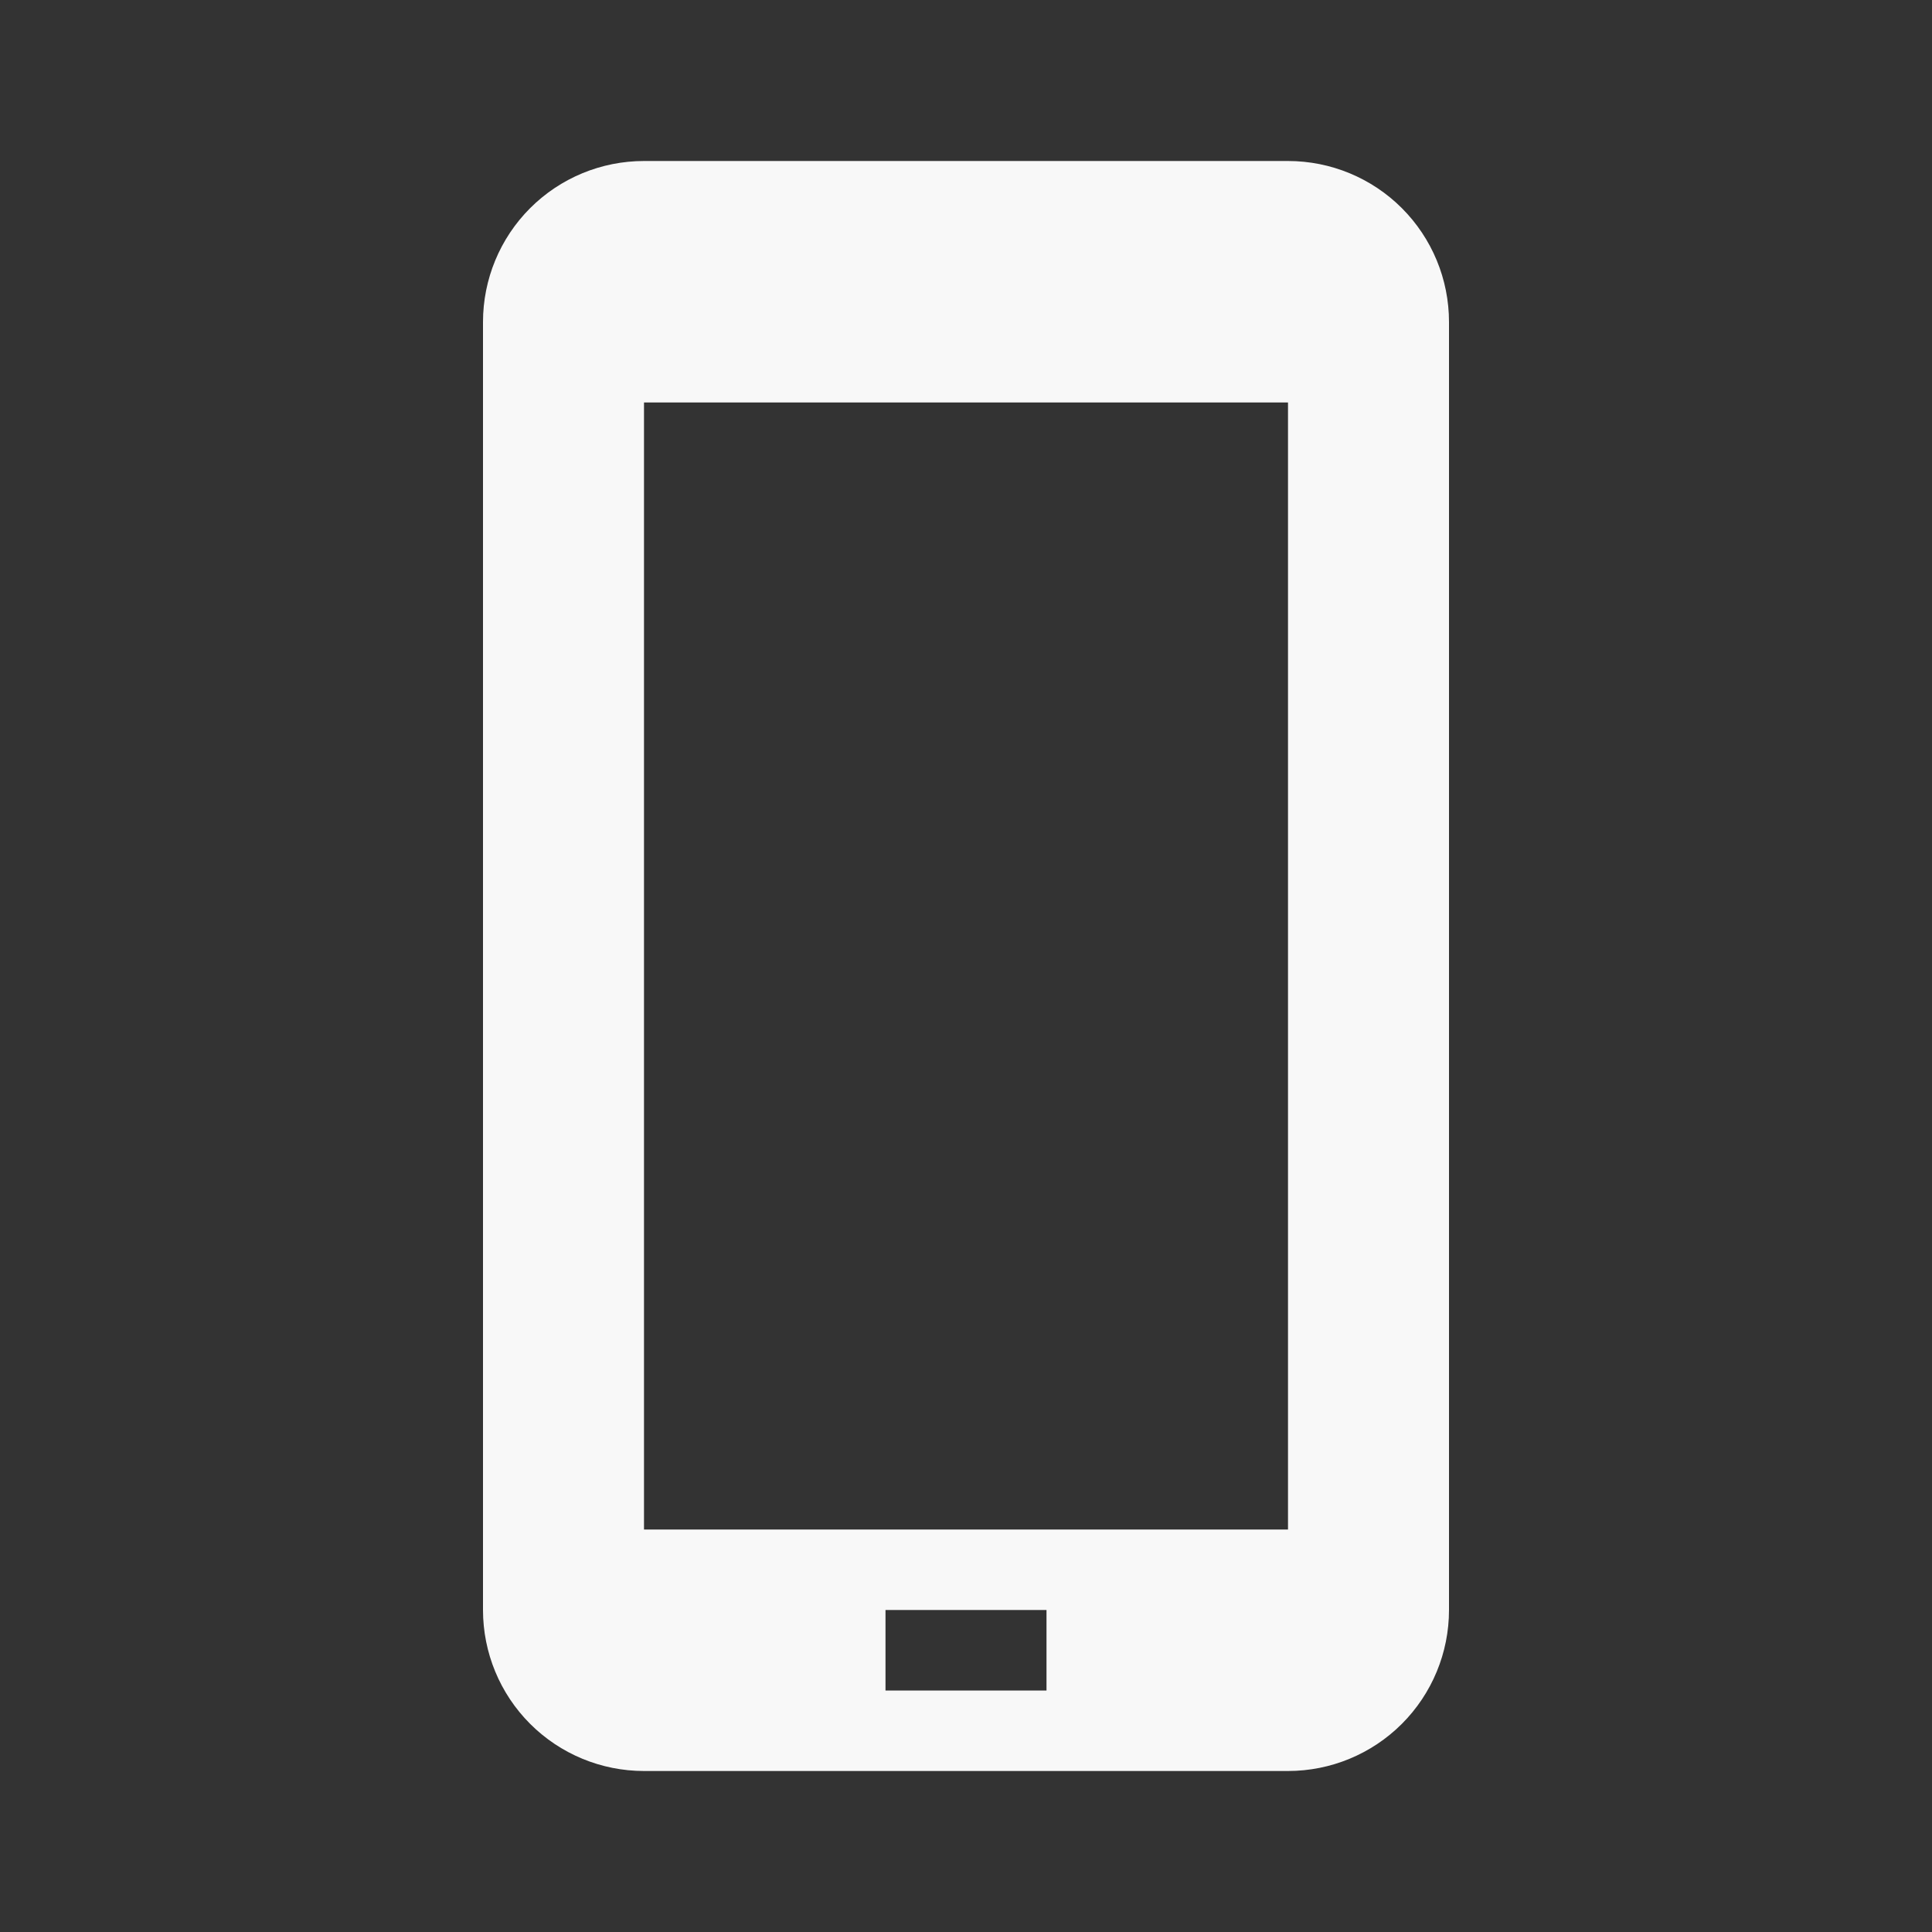 <svg width="30" height="30" viewBox="0 0 30 30" fill="none" xmlns="http://www.w3.org/2000/svg">
<rect x="0" y="0" width="30" height="30" fill="#333333" stroke="none"/>
<path d="M20 2.5H10C9.337 2.5 8.701 2.763 8.232 3.232C7.763 3.701 7.5 4.337 7.5 5V25C7.5 25.663 7.763 26.299 8.232 26.768C8.701 27.237 9.337 27.5 10 27.5H20C20.663 27.5 21.299 27.237 21.768 26.768C22.237 26.299 22.5 25.663 22.5 25V5C22.5 4.337 22.237 3.701 21.768 3.232C21.299 2.763 20.663 2.5 20 2.5ZM16.25 26.25H13.75V25H16.25V26.25ZM20 23.75H10V6.25H20V23.75Z" fill="#F8F8F8"/>
</svg>
